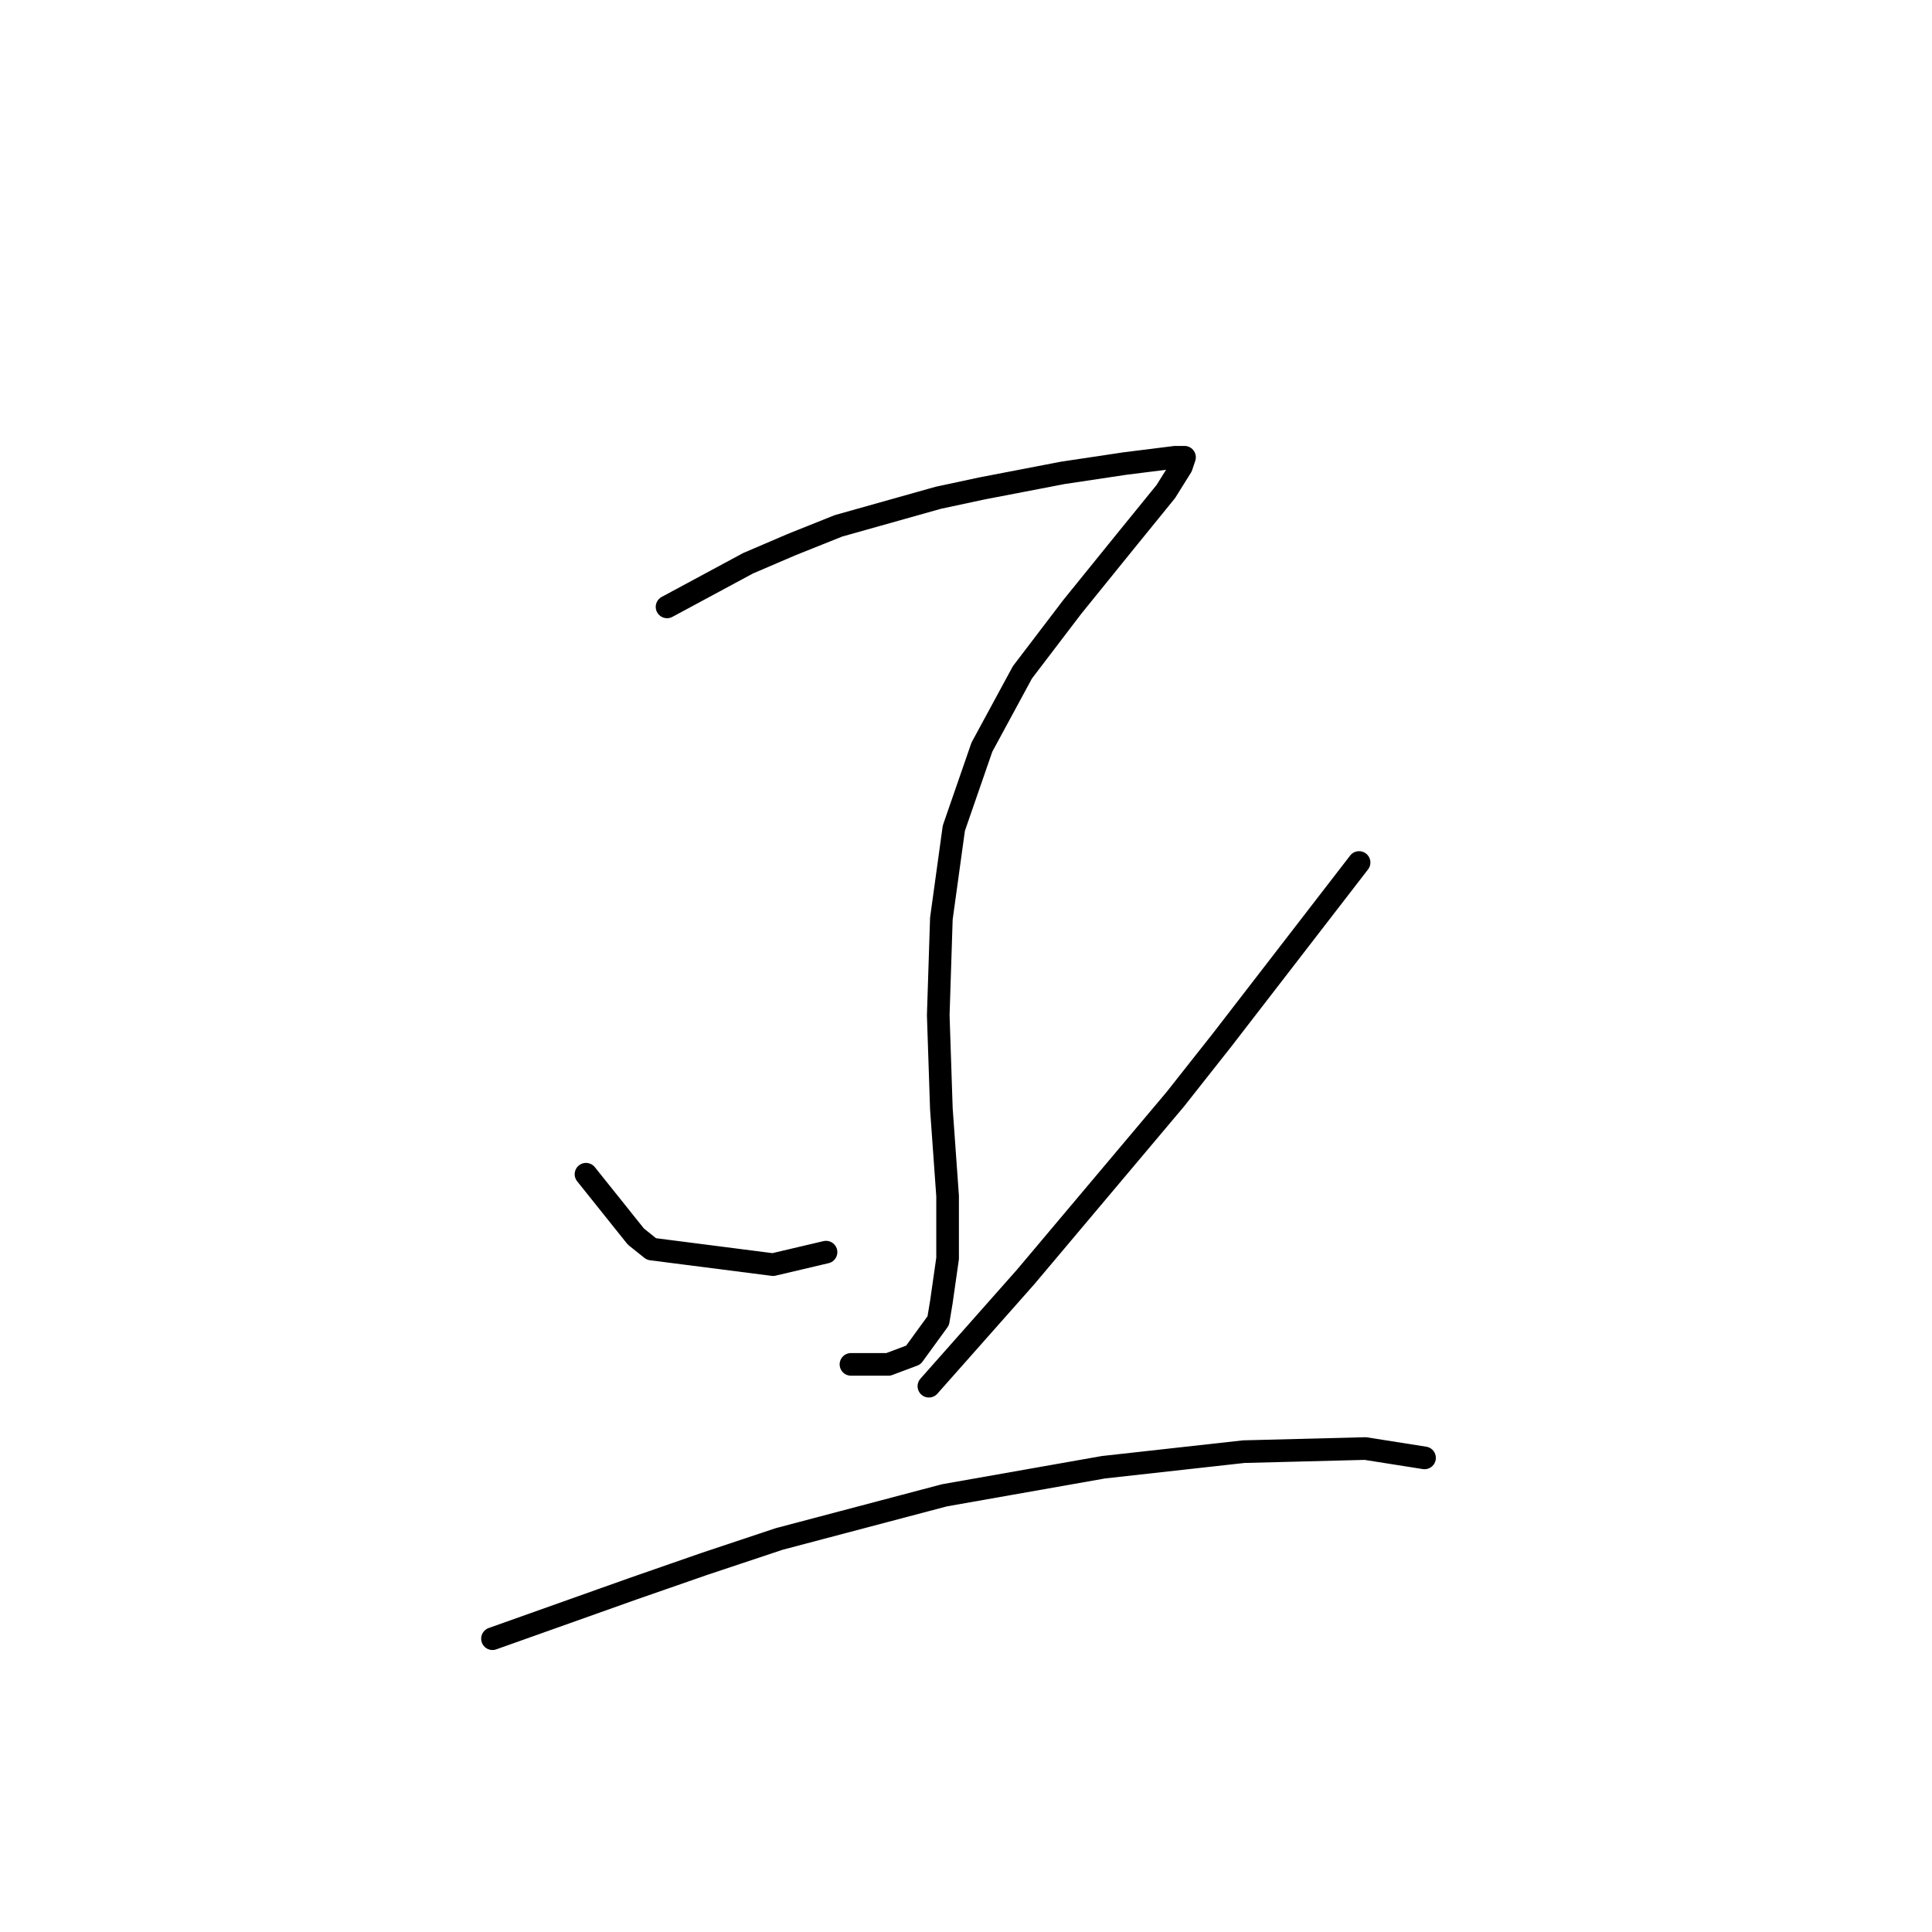 <?xml version="1.0" standalone="no"?>
    <svg width="256" height="256" xmlns="http://www.w3.org/2000/svg" version="1.1">
    <polyline stroke="black" stroke-width="3" stroke-linecap="round" fill="transparent" stroke-linejoin="round" points="88.388 80.416 99.127 74.633 104.91 72.155 111.105 69.676 124.323 65.959 130.106 64.72 140.845 62.654 149.106 61.415 155.715 60.589 156.954 60.589 156.541 61.828 154.476 65.133 149.106 71.741 142.084 80.416 135.475 89.09 130.106 99.003 126.388 109.742 124.736 121.721 124.323 134.525 124.736 146.917 125.562 158.482 125.562 166.743 124.736 172.526 124.323 175.004 121.019 179.548 117.714 180.787 114.823 180.787 112.758 180.787 112.758 180.787 " />
        <polyline stroke="black" stroke-width="3" stroke-linecap="round" fill="transparent" stroke-linejoin="round" points="77.648 155.591 84.257 163.852 86.322 165.504 102.431 167.569 109.453 165.917 109.453 165.917 " />
        <polyline stroke="black" stroke-width="3" stroke-linecap="round" fill="transparent" stroke-linejoin="round" points="180.085 114.286 161.911 137.83 155.715 145.677 135.888 169.221 123.084 183.678 123.084 183.678 " />
        <polyline stroke="black" stroke-width="3" stroke-linecap="round" fill="transparent" stroke-linejoin="round" points="65.257 217.135 83.844 210.526 93.344 207.222 103.257 203.918 125.149 198.135 146.215 194.417 164.802 192.352 180.911 191.939 188.759 193.178 188.759 193.178 " />
        </svg>